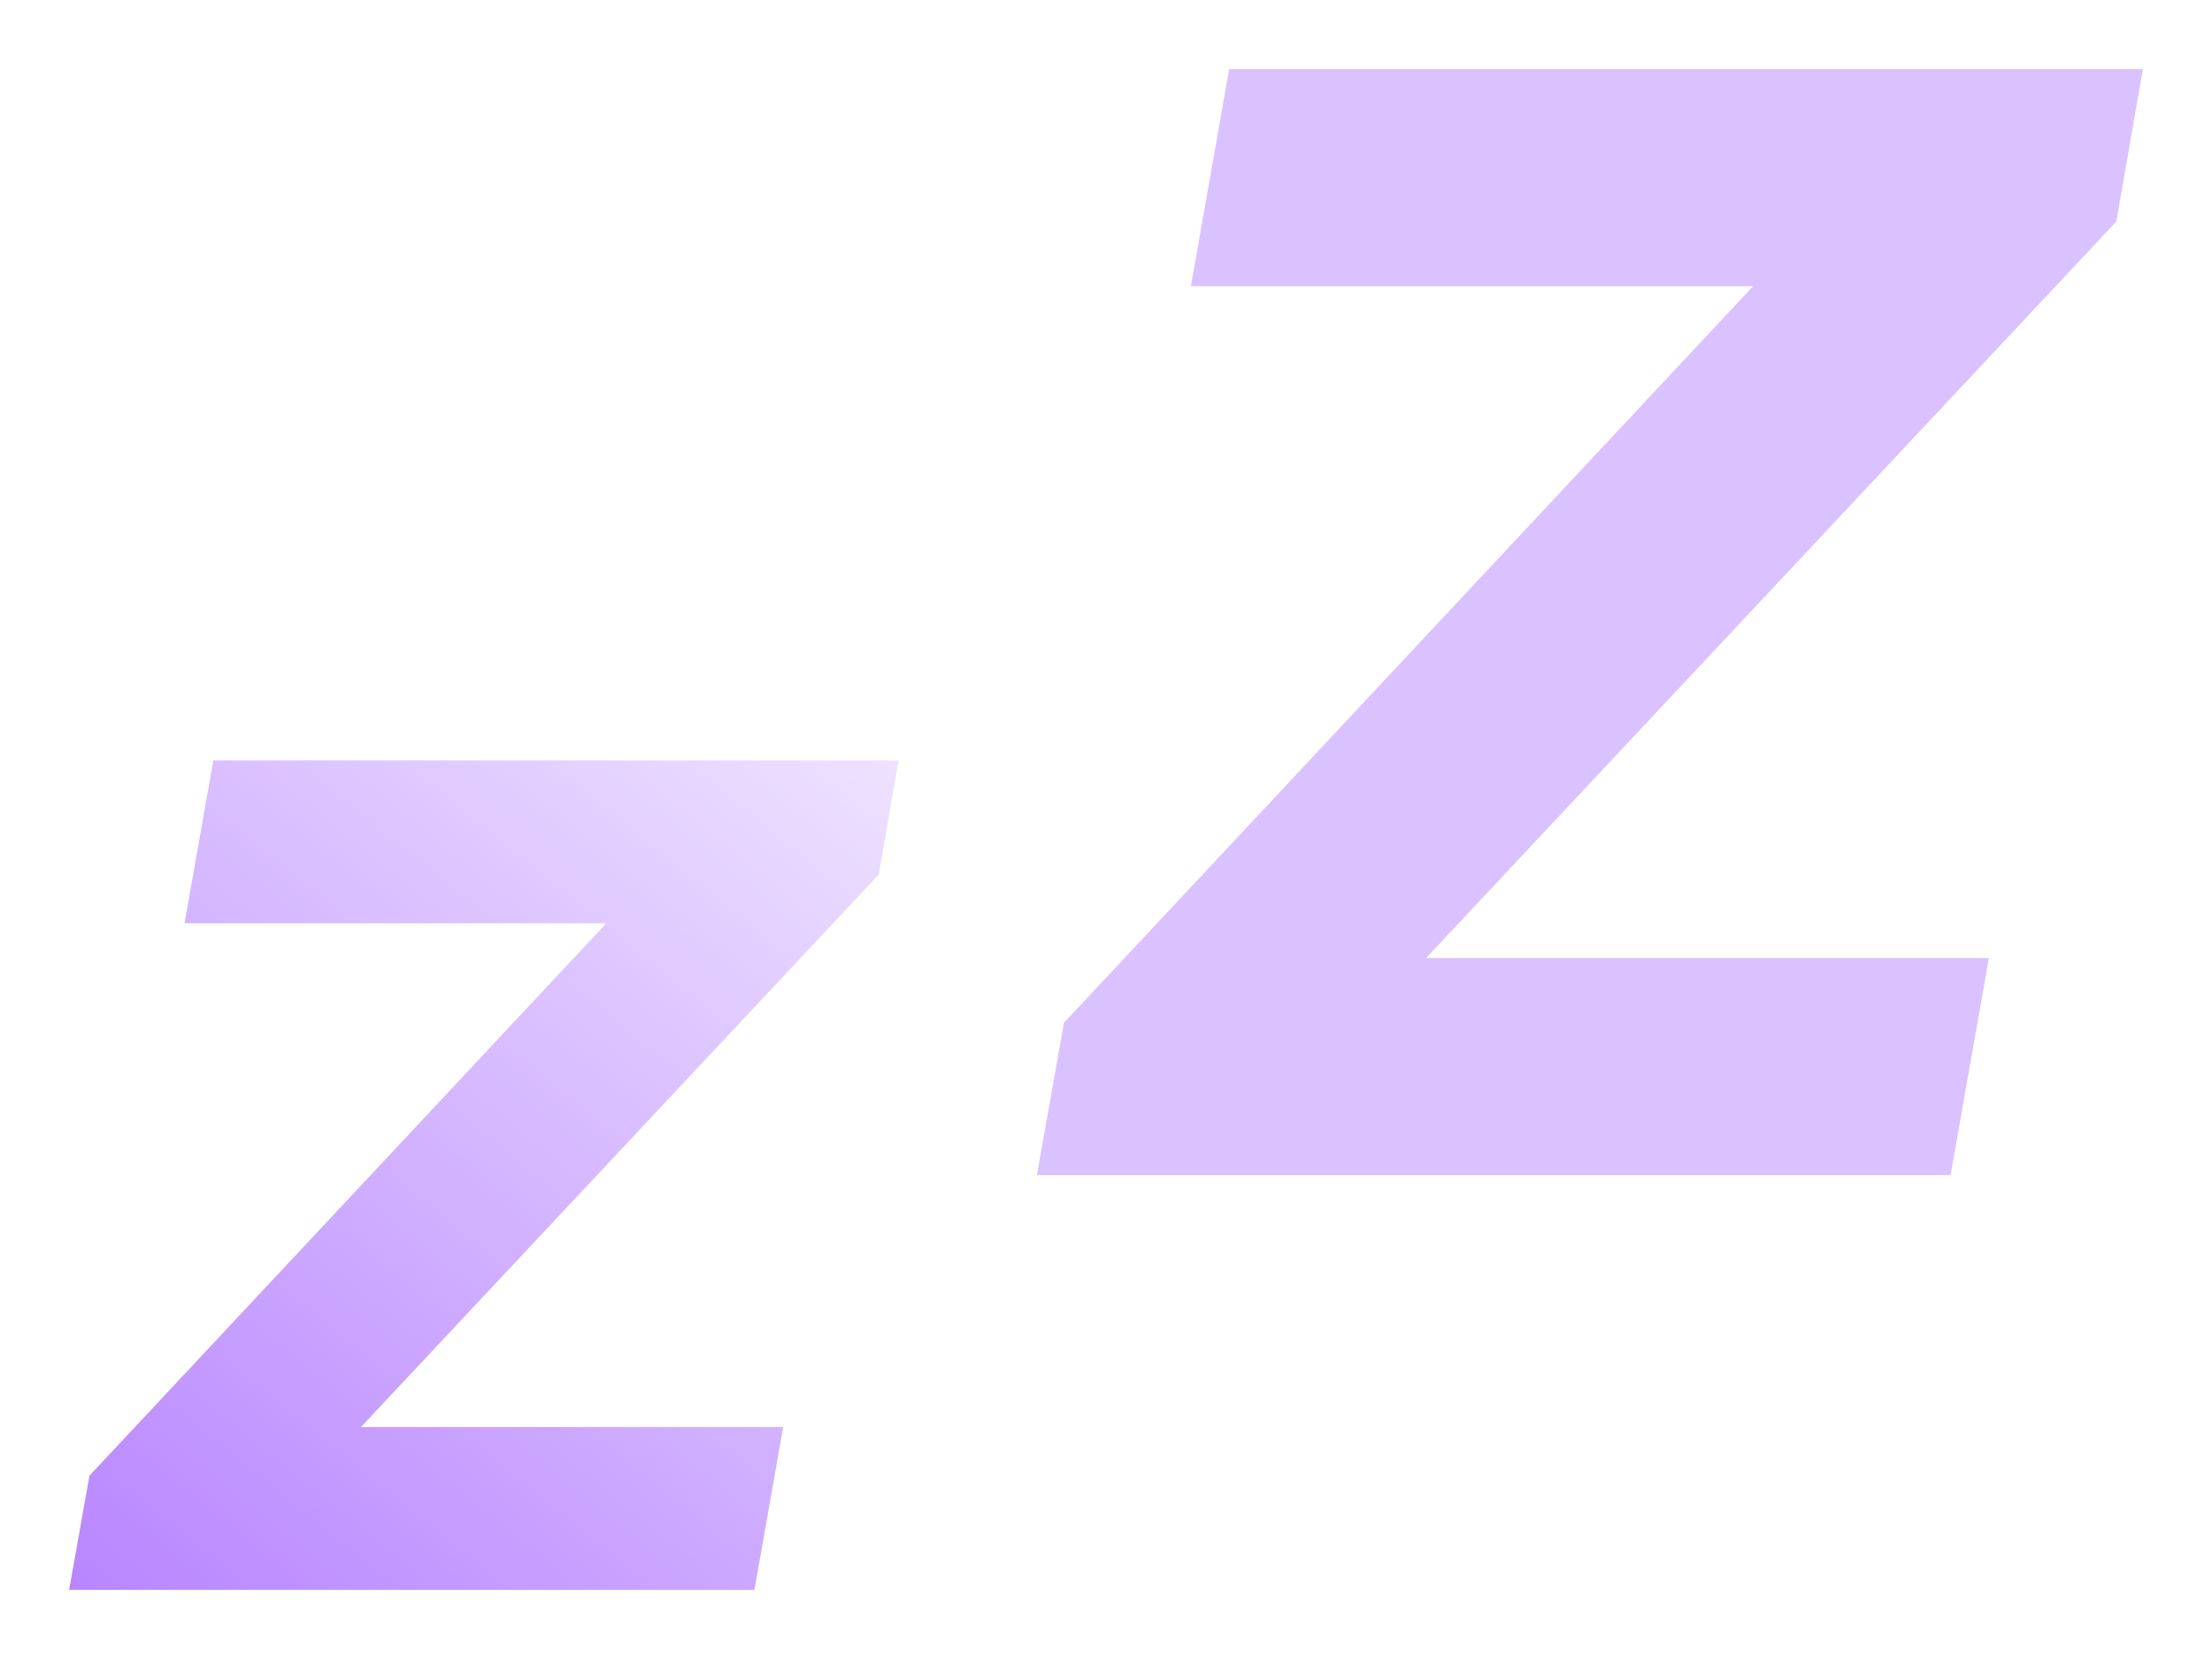 <svg width="16" height="12" viewBox="0 0 16 12" fill="none" xmlns="http://www.w3.org/2000/svg">
<path d="M0.5 11.5L0.647 10.674L4.386 6.678H1.335L1.543 5.5H6.5L6.356 6.326L2.611 10.322H5.665L5.457 11.5H0.5Z" fill="url(#paint0_linear_228_21100)"/>
<path d="M7.5 8.5L7.696 7.398L12.681 2.07H8.614L8.891 0.5H15.5L15.308 1.602L10.315 6.93H14.386L14.109 8.5H7.5Z" fill="#B784FF" fill-opacity="0.5"/>
<defs>
<linearGradient id="paint0_linear_228_21100" x1="0.977" y1="12.016" x2="6.604" y2="5.072" gradientUnits="userSpaceOnUse">
<stop stop-color="#B784FF"/>
<stop offset="1" stop-color="#B784FF" stop-opacity="0.2"/>
</linearGradient>
</defs>
</svg>
